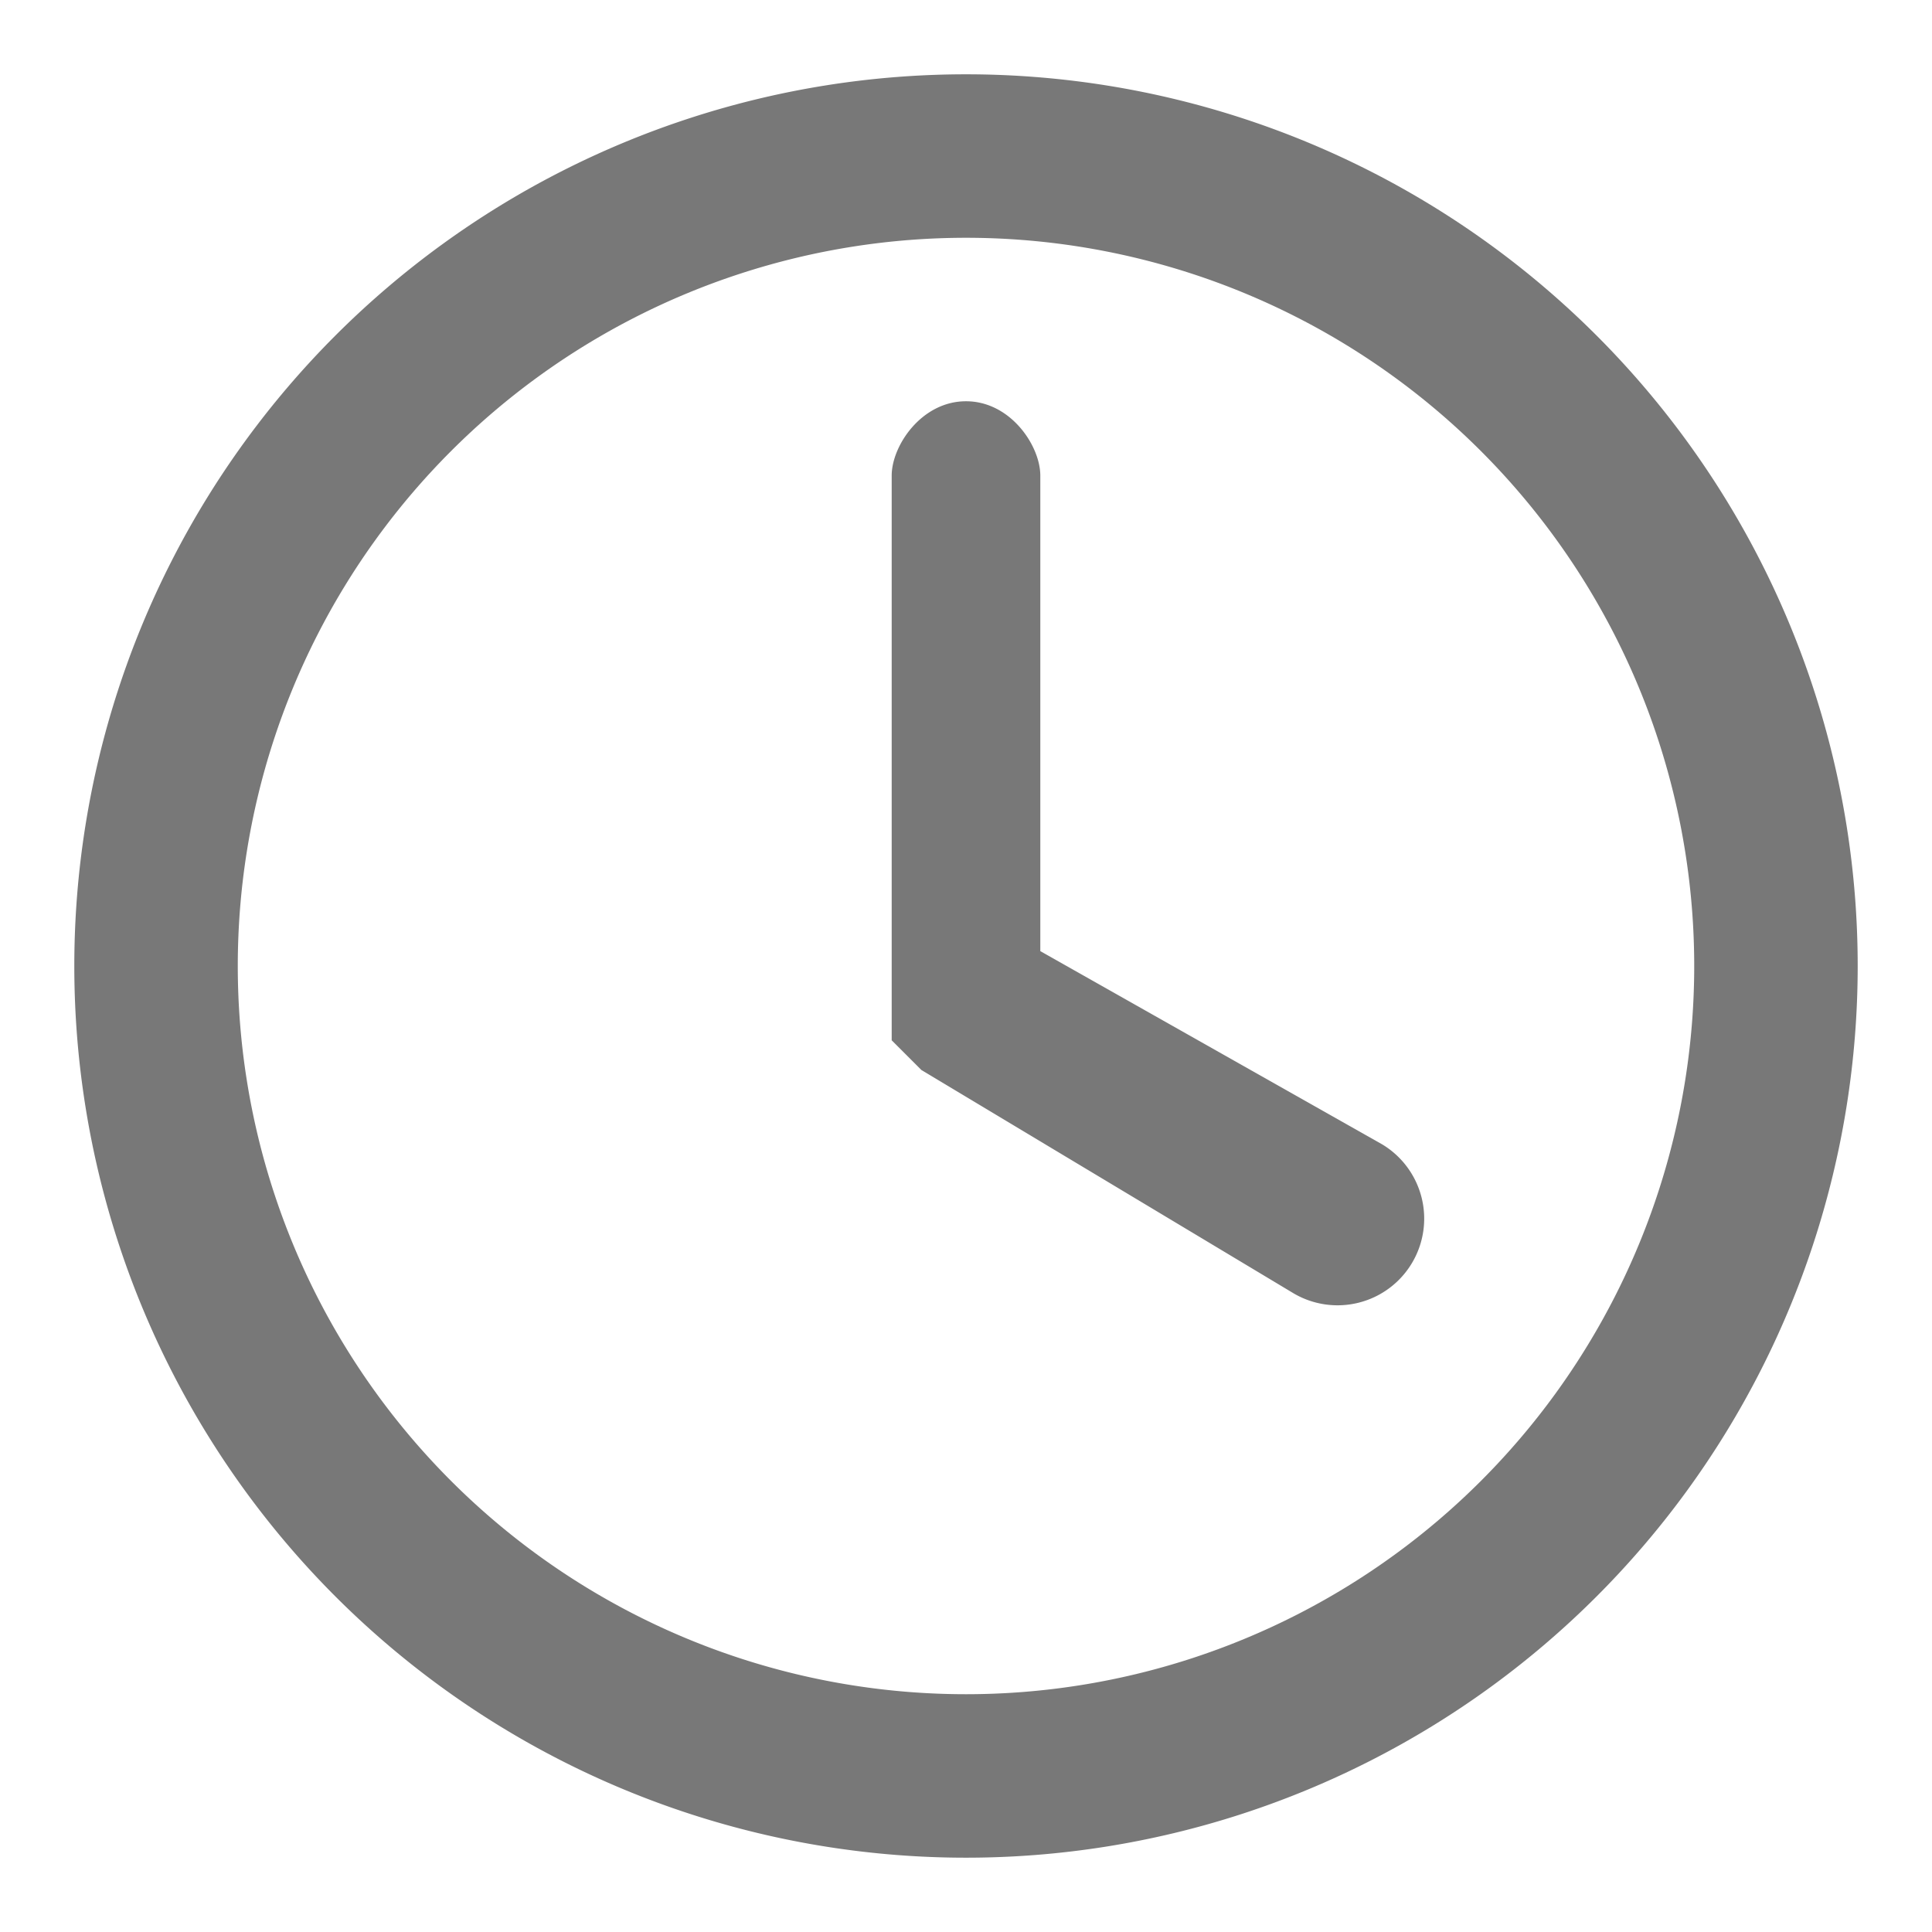 <svg width="13" height="13" fill="none" xmlns="http://www.w3.org/2000/svg"><g clip-path="url(#a)" fill="#787878"><path d="M12.5 6.5a6 6 0 1 1-12 0 6 6 0 0 1 12 0Zm-10.9 0a4.9 4.9 0 1 0 9.8 0 4.9 4.9 0 0 0-9.8 0Z"/><path d="M6.5 2.7c-.3 0-.5.3-.5.5V7l.2.2 2.5 1.5a.5.5 0 0 0 .6-1L7 6.4V3.2c0-.2-.2-.5-.5-.5Z"/></g><defs><clipPath id="a"><path fill="#fff" d="M0 0h13v13H0z"/></clipPath></defs></svg>